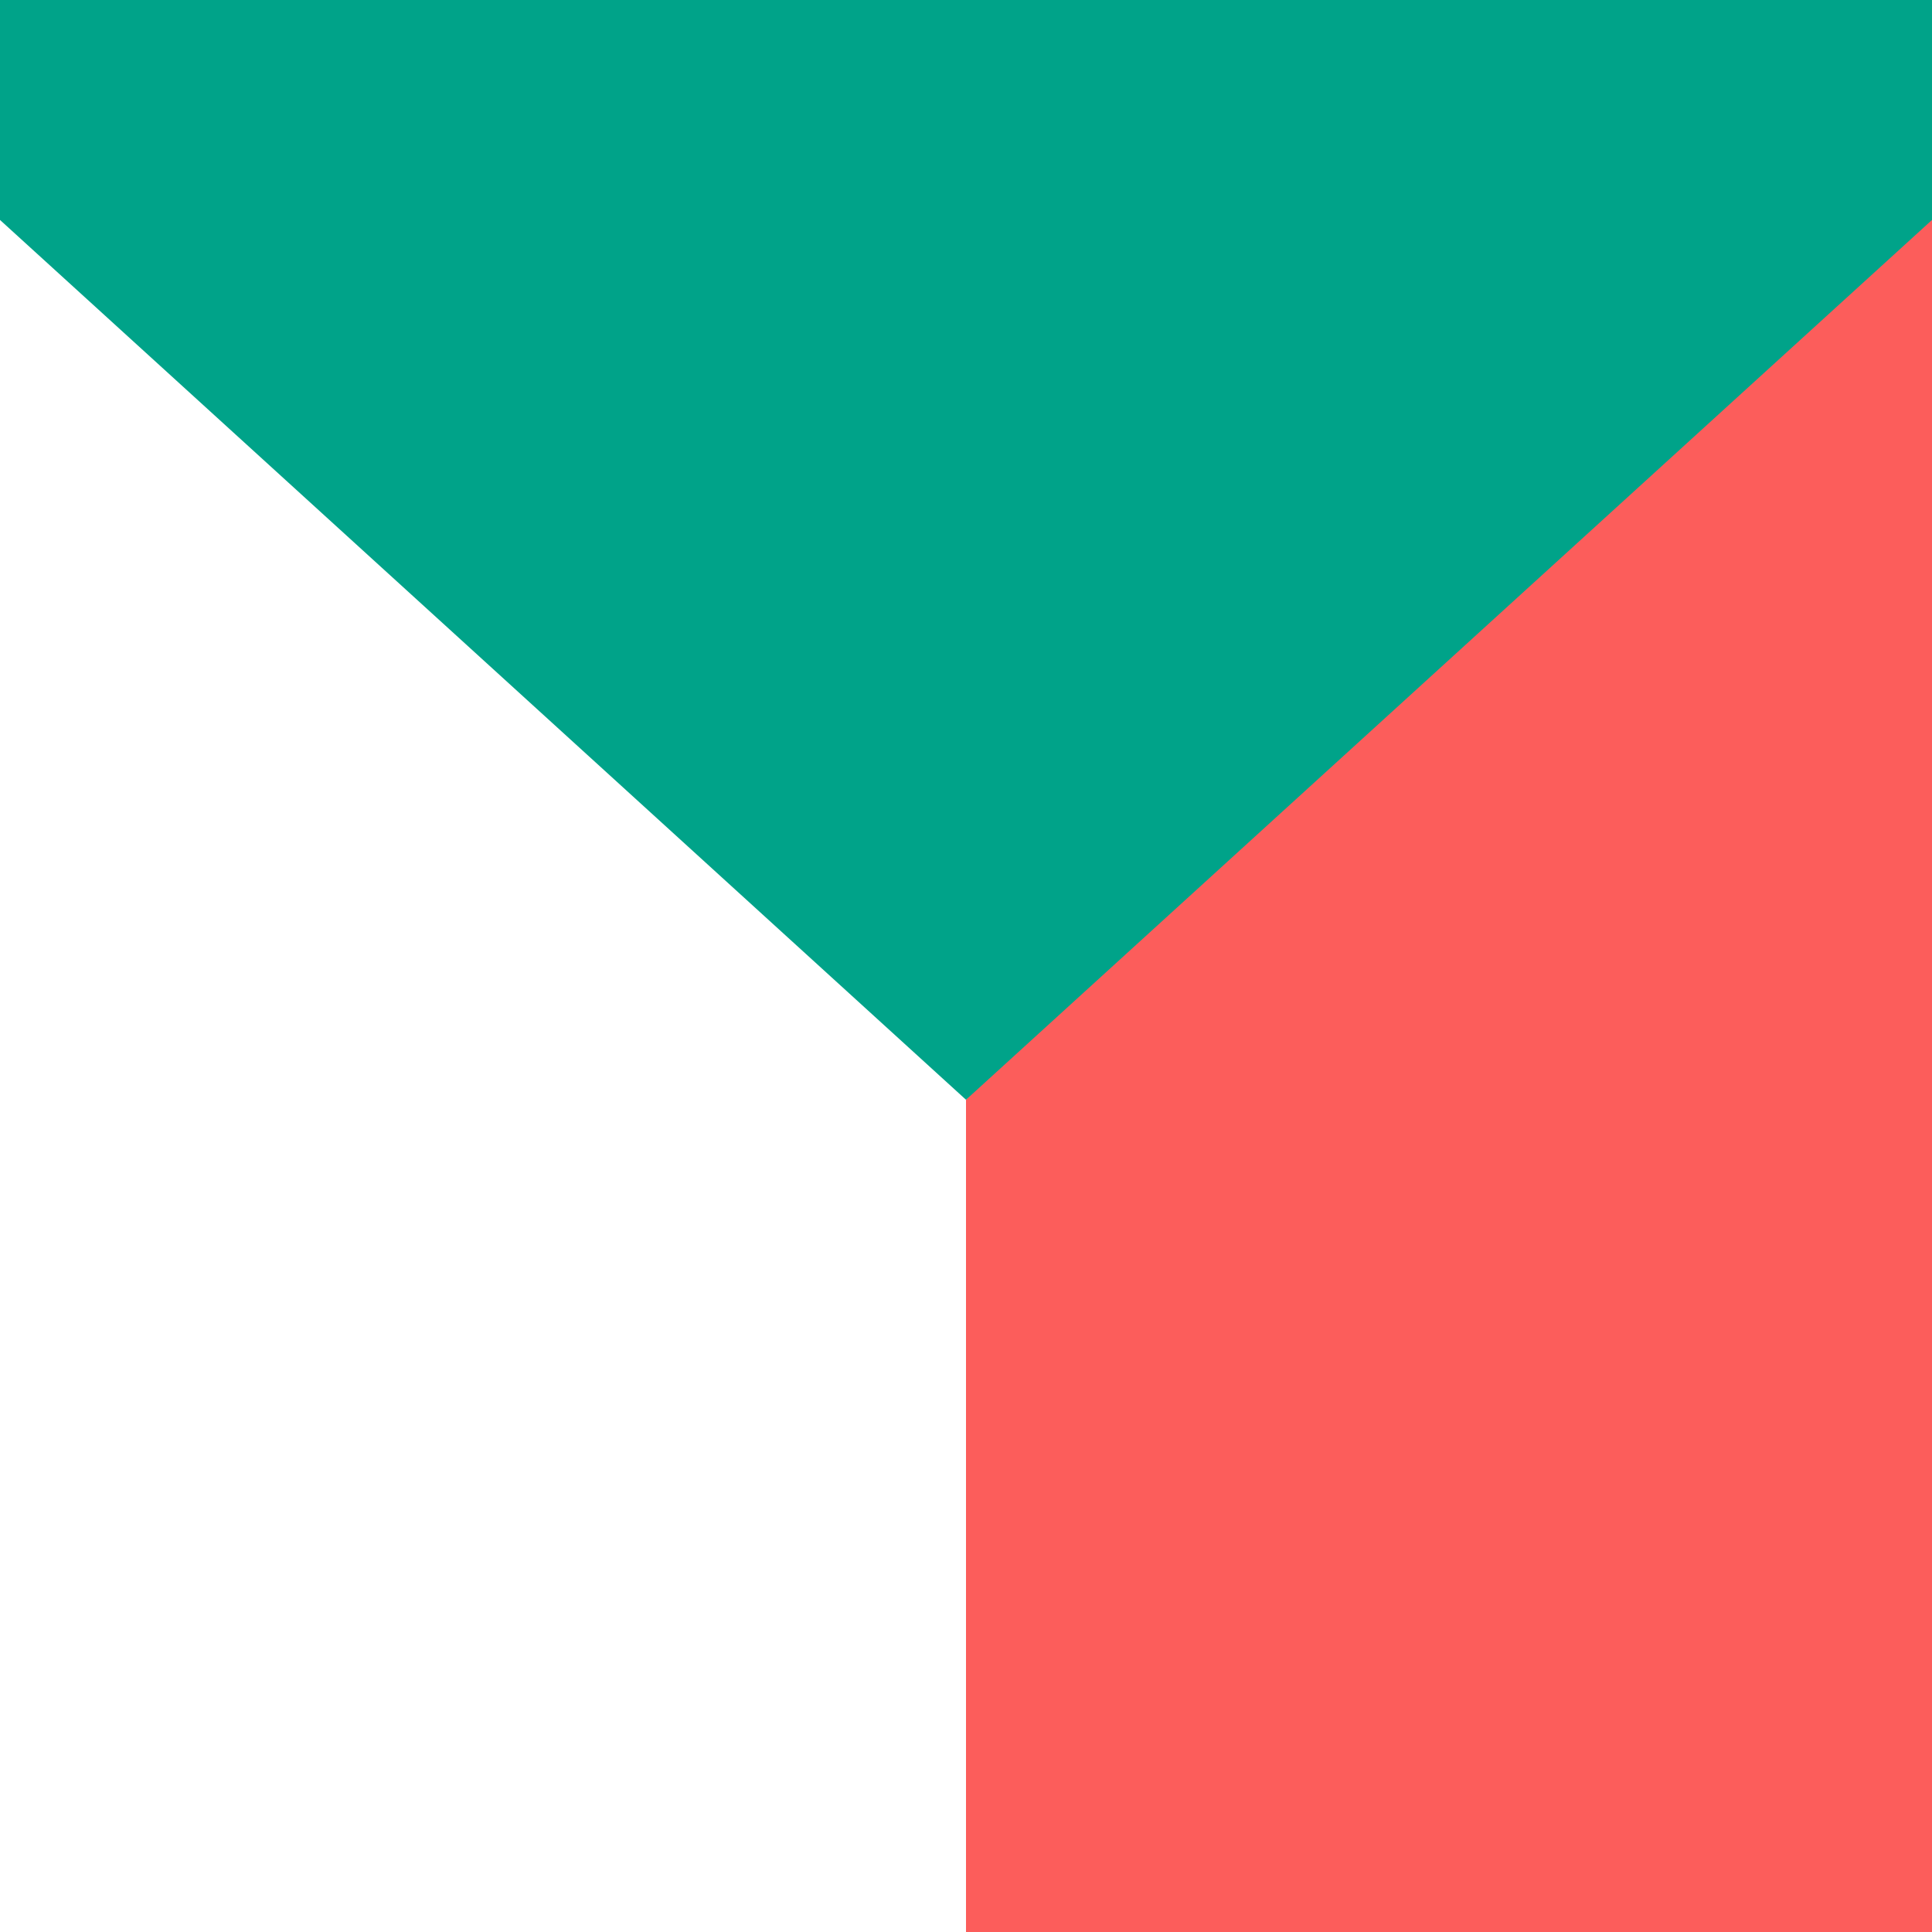 <svg width="65" height="65" viewBox="0 0 65 65" fill="none" xmlns="http://www.w3.org/2000/svg">
<path d="M32.5 37L32.5 65L65 65L65 -1.43939e-06L32.5 37Z" fill="#FC5D5B"/>
<path d="M32.5 37L2.58771e-06 7.4L3.23464e-06 -1.86778e-06L65 3.8147e-06L65 7.4L32.5 37Z" fill="#00A389"/>
</svg>
